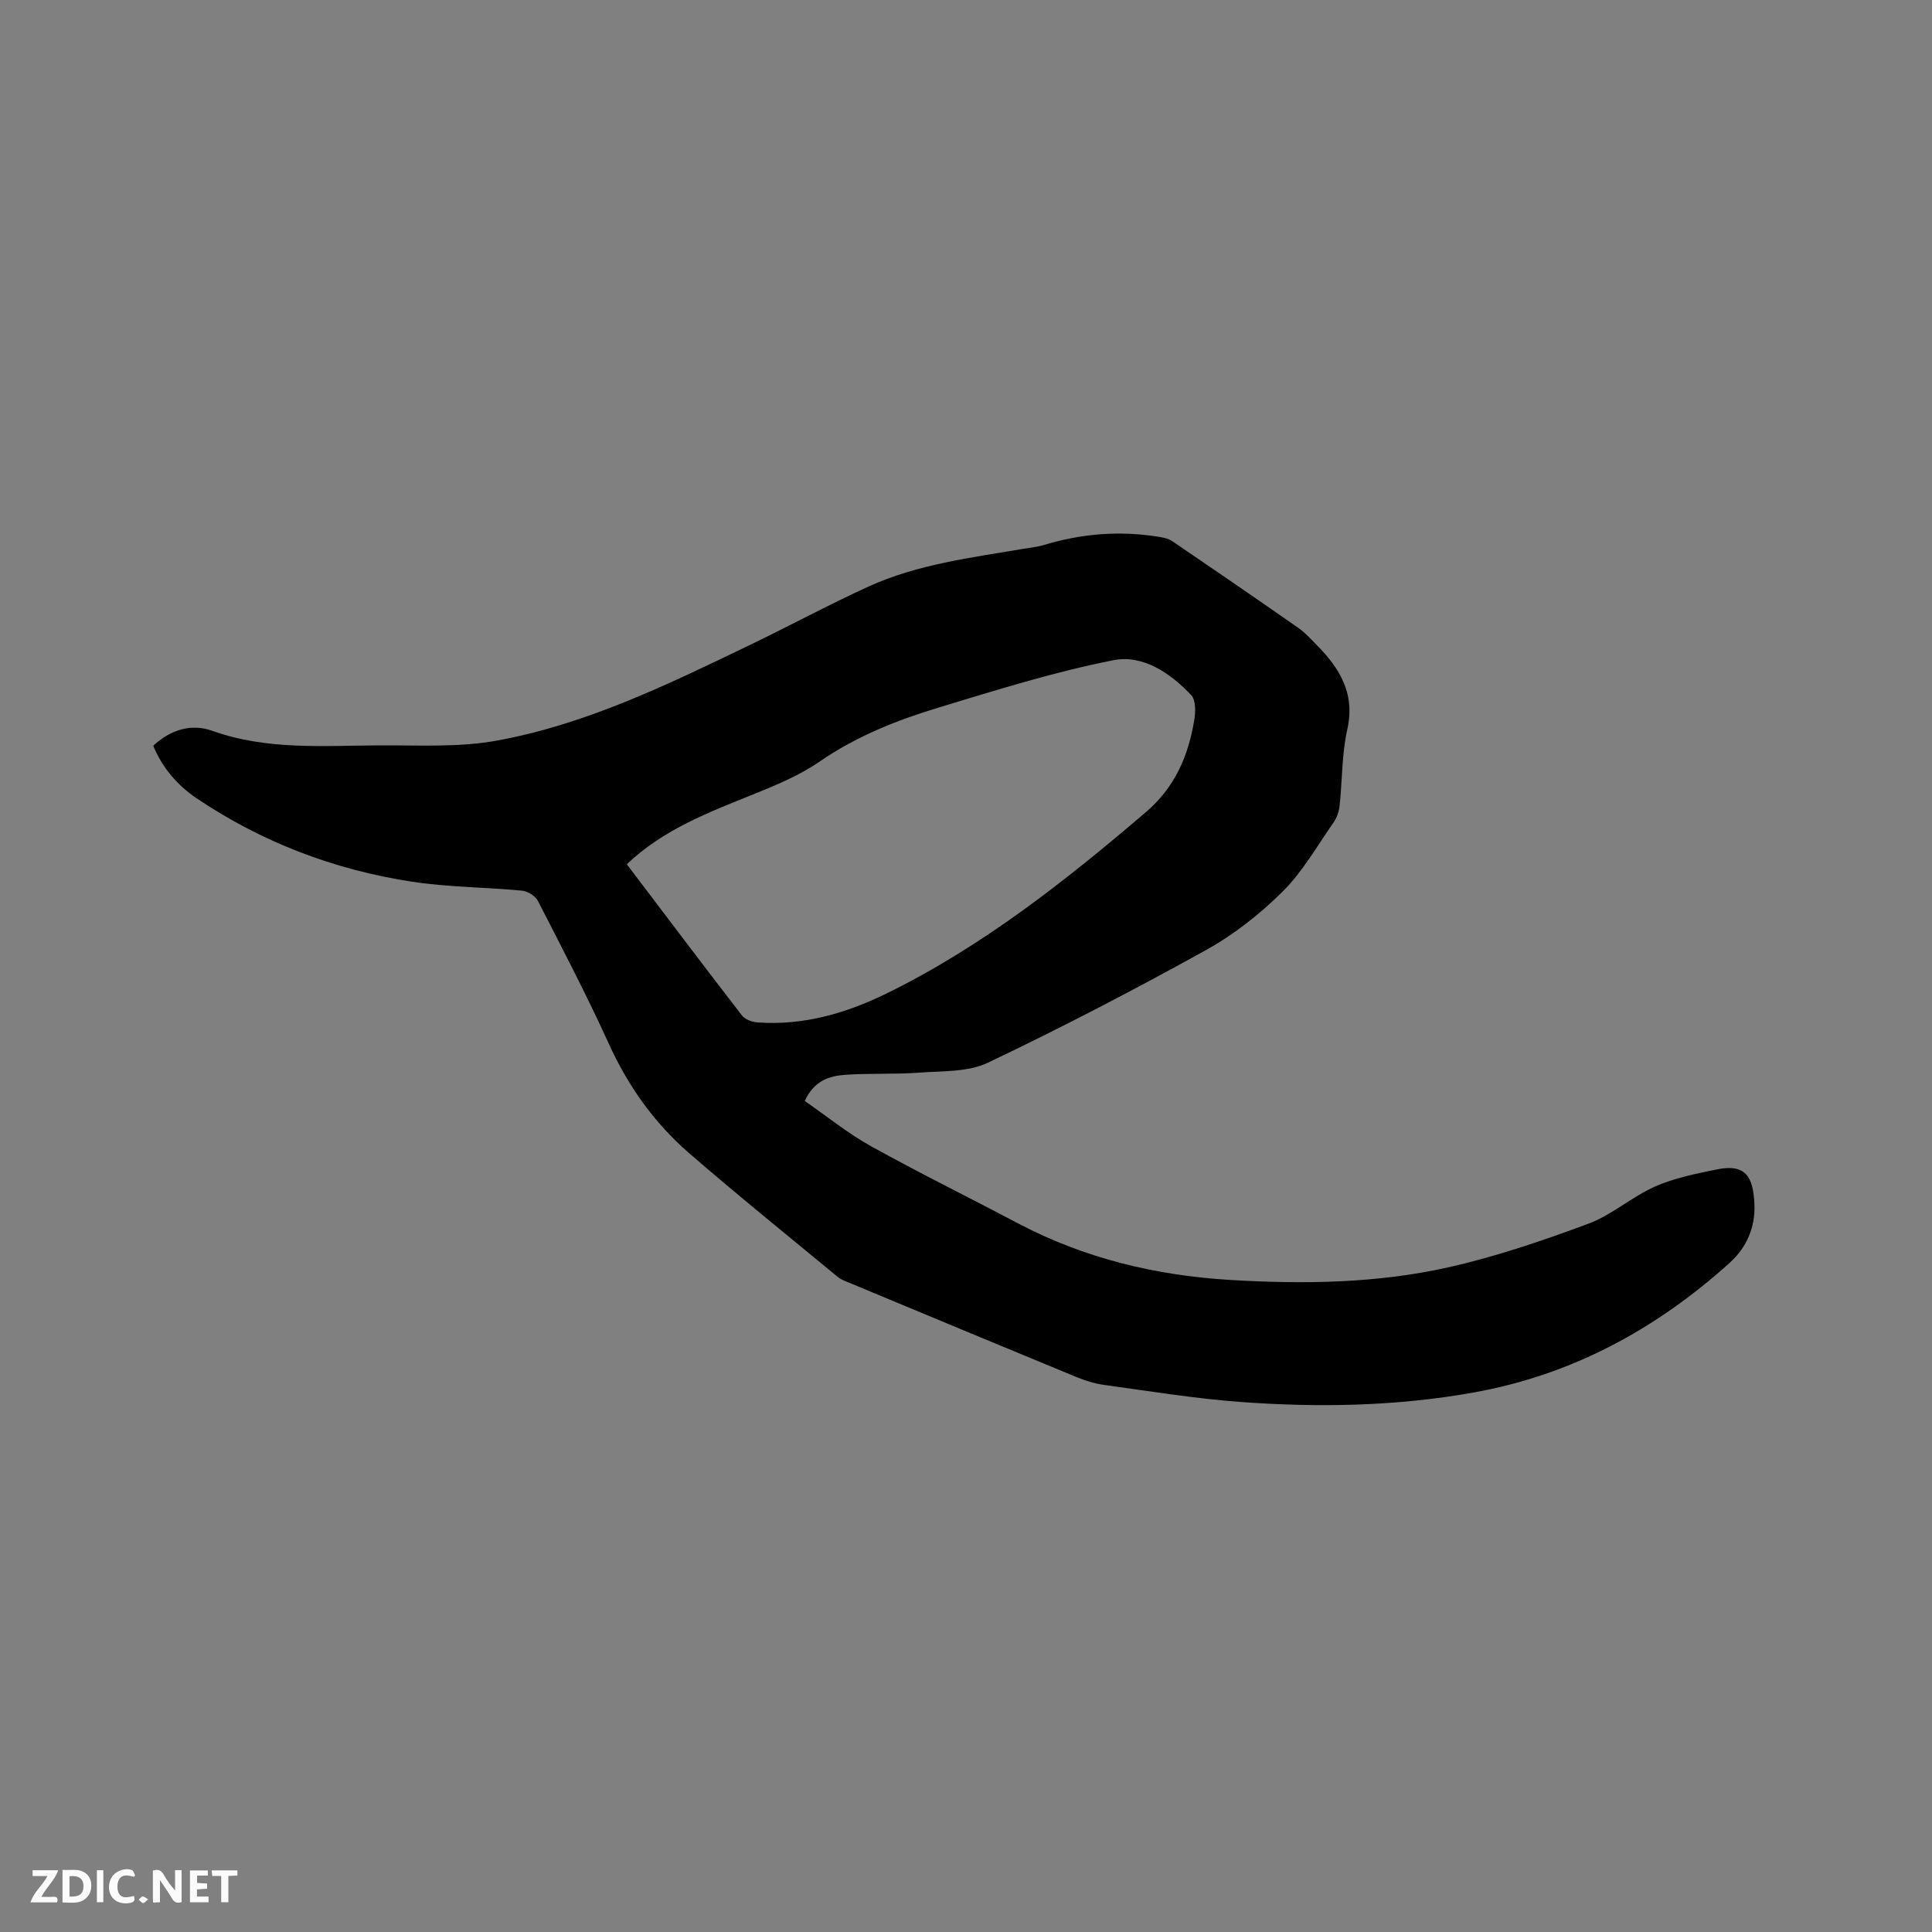 <svg enable-background="new 0 0 400 400" viewBox="0 0 400 400" xmlns="http://www.w3.org/2000/svg"><rect x="0" y="0" width="400" height="400" fill="#808080" stroke="none"/><path d="m31.72 154.4c3.67-3.39 7.93-4.63 12.24-3.09 11.42 4.08 23.19 3.05 34.89 3.01 8.03-.03 16.23.44 24.05-.99 18.48-3.37 35.32-11.59 52.12-19.68 8.3-3.99 16.41-8.39 24.79-12.21 10.13-4.61 21.14-5.96 31.99-7.8 1.46-.25 2.96-.39 4.37-.82 7.73-2.34 15.57-2.97 23.54-1.71 1.02.16 2.14.36 2.96.91 8.76 5.95 17.48 11.94 26.16 18 1.38.96 2.53 2.25 3.72 3.46 4.81 4.86 8.07 10.07 6.39 17.55-1.15 5.12-1.02 10.53-1.59 15.8-.13 1.2-.58 2.49-1.27 3.48-3.4 4.86-6.39 10.18-10.55 14.3-4.69 4.65-10.08 8.9-15.84 12.09-14.81 8.2-29.85 16.03-45.13 23.31-4.17 1.99-9.5 1.71-14.33 2.07-5.06.38-10.18.09-15.24.45-3.3.23-6.48 1.22-8.37 5.42 4.52 3.12 8.88 6.68 13.73 9.37 9.99 5.55 20.25 10.59 30.36 15.93 13.83 7.3 28.63 10.84 44.16 11.76 15.08.89 30.17.69 44.92-2.61 9.88-2.21 19.57-5.52 29.08-9.05 4.87-1.81 8.99-5.57 13.78-7.69 4-1.77 8.45-2.65 12.78-3.54 5.9-1.22 7.59 1.39 7.81 7.32.16 4.5-1.46 8.72-5.21 12.09-15.24 13.71-32.63 23.13-52.87 26.76-16.03 2.88-32.27 3.16-48.47 1.96-9.38-.7-18.71-2.23-28.04-3.51-1.96-.27-3.93-.88-5.77-1.63-15.66-6.45-31.29-12.97-46.93-19.48-.87-.36-1.82-.69-2.53-1.28-10.29-8.5-20.69-16.89-30.78-25.63-7.19-6.23-12.6-13.86-16.59-22.62-4.56-10.02-9.66-19.79-14.68-29.58-.53-1.03-2.12-2.01-3.3-2.12-7.59-.72-15.28-.71-22.8-1.86-16.09-2.46-31.07-8.17-44.62-17.3-3.9-2.66-6.98-6.18-8.93-10.84zm98.05 24.53c8.05 10.62 15.89 21.02 23.85 31.32.64.83 2.09 1.35 3.21 1.43 9.46.68 18.3-1.87 26.64-5.95 19.84-9.72 37.02-23.27 53.73-37.55 6.09-5.2 8.83-11.67 10.06-19.11.28-1.67.34-4.1-.62-5.13-4.3-4.6-10.04-8.44-16.08-7.26-12.3 2.42-24.35 6.21-36.38 9.86-8.59 2.6-16.9 5.92-24.45 11.11-4.19 2.89-9.06 4.91-13.82 6.83-9.24 3.73-18.54 7.24-26.14 14.45z" fill="#000001"/><g fill="#fafbfa"><path d="m37.59 393.81c-.92.31-1.52.05-2-.78-.7-1.2-1.52-2.34-2.47-3.78v4.59c-.55.03-.95.05-1.41.07-.03-.37-.06-.64-.06-.91 0-1.91 0-3.81 0-5.7 1.13-.41 1.77-.03 2.29.91.62 1.11 1.38 2.14 2.31 3.19v-4.2h1.35v6.61z"/><path d="m12.94 393.88v-6.75c1.9.19 3.93-.54 5.37 1.29.8 1.01.78 2.88.03 3.97-1.37 1.97-3.4 1.51-5.4 1.49m1.45-1.22c2.04.12 2.92-.58 2.89-2.21-.03-1.51-.98-2.19-2.89-2z"/><path d="m11.81 393.87h-5.49c.68-2.18 2.47-3.48 3.51-5.45h-3.08v-1.21h5.29c-.71 2.13-2.44 3.48-3.47 5.51.86 0 1.63.04 2.39-.01.79-.05 1.14.21.85 1.16"/><path d="m39.33 393.86v-6.61h3.7v1.07h-2.22v1.52c.68.04 1.34.09 2.07.13v1.07c-.72.05-1.38.09-2.1.14v1.48h2.4v1.19h-3.85z"/><path d="m27.71 388.56c-1.15-.3-2.46-.61-3.1.64-.37.73-.41 1.93-.06 2.67.63 1.35 1.99.93 3.17.68.35.94-.01 1.32-.93 1.46-1.62.25-3.05-.27-3.76-1.48-.73-1.24-.6-3.03.31-4.17.88-1.11 2.71-1.7 4-1.16.32.13.44.74.65 1.12-.1.08-.19.16-.28.24"/><path d="m49.15 387.24v1.07c-.59.02-1.17.05-1.87.08v5.44h-1.48v-5.44h-1.85c-.05-.4-.08-.73-.13-1.15z"/><path d="m20.06 387.21h1.33v6.62h-1.33z"/><path d="m30.68 393.25c-.49.38-.8.79-1.05.76-.32-.05-.6-.45-.9-.7.26-.24.51-.64.8-.67.29-.04.62.3 1.15.61"/></g></svg>
